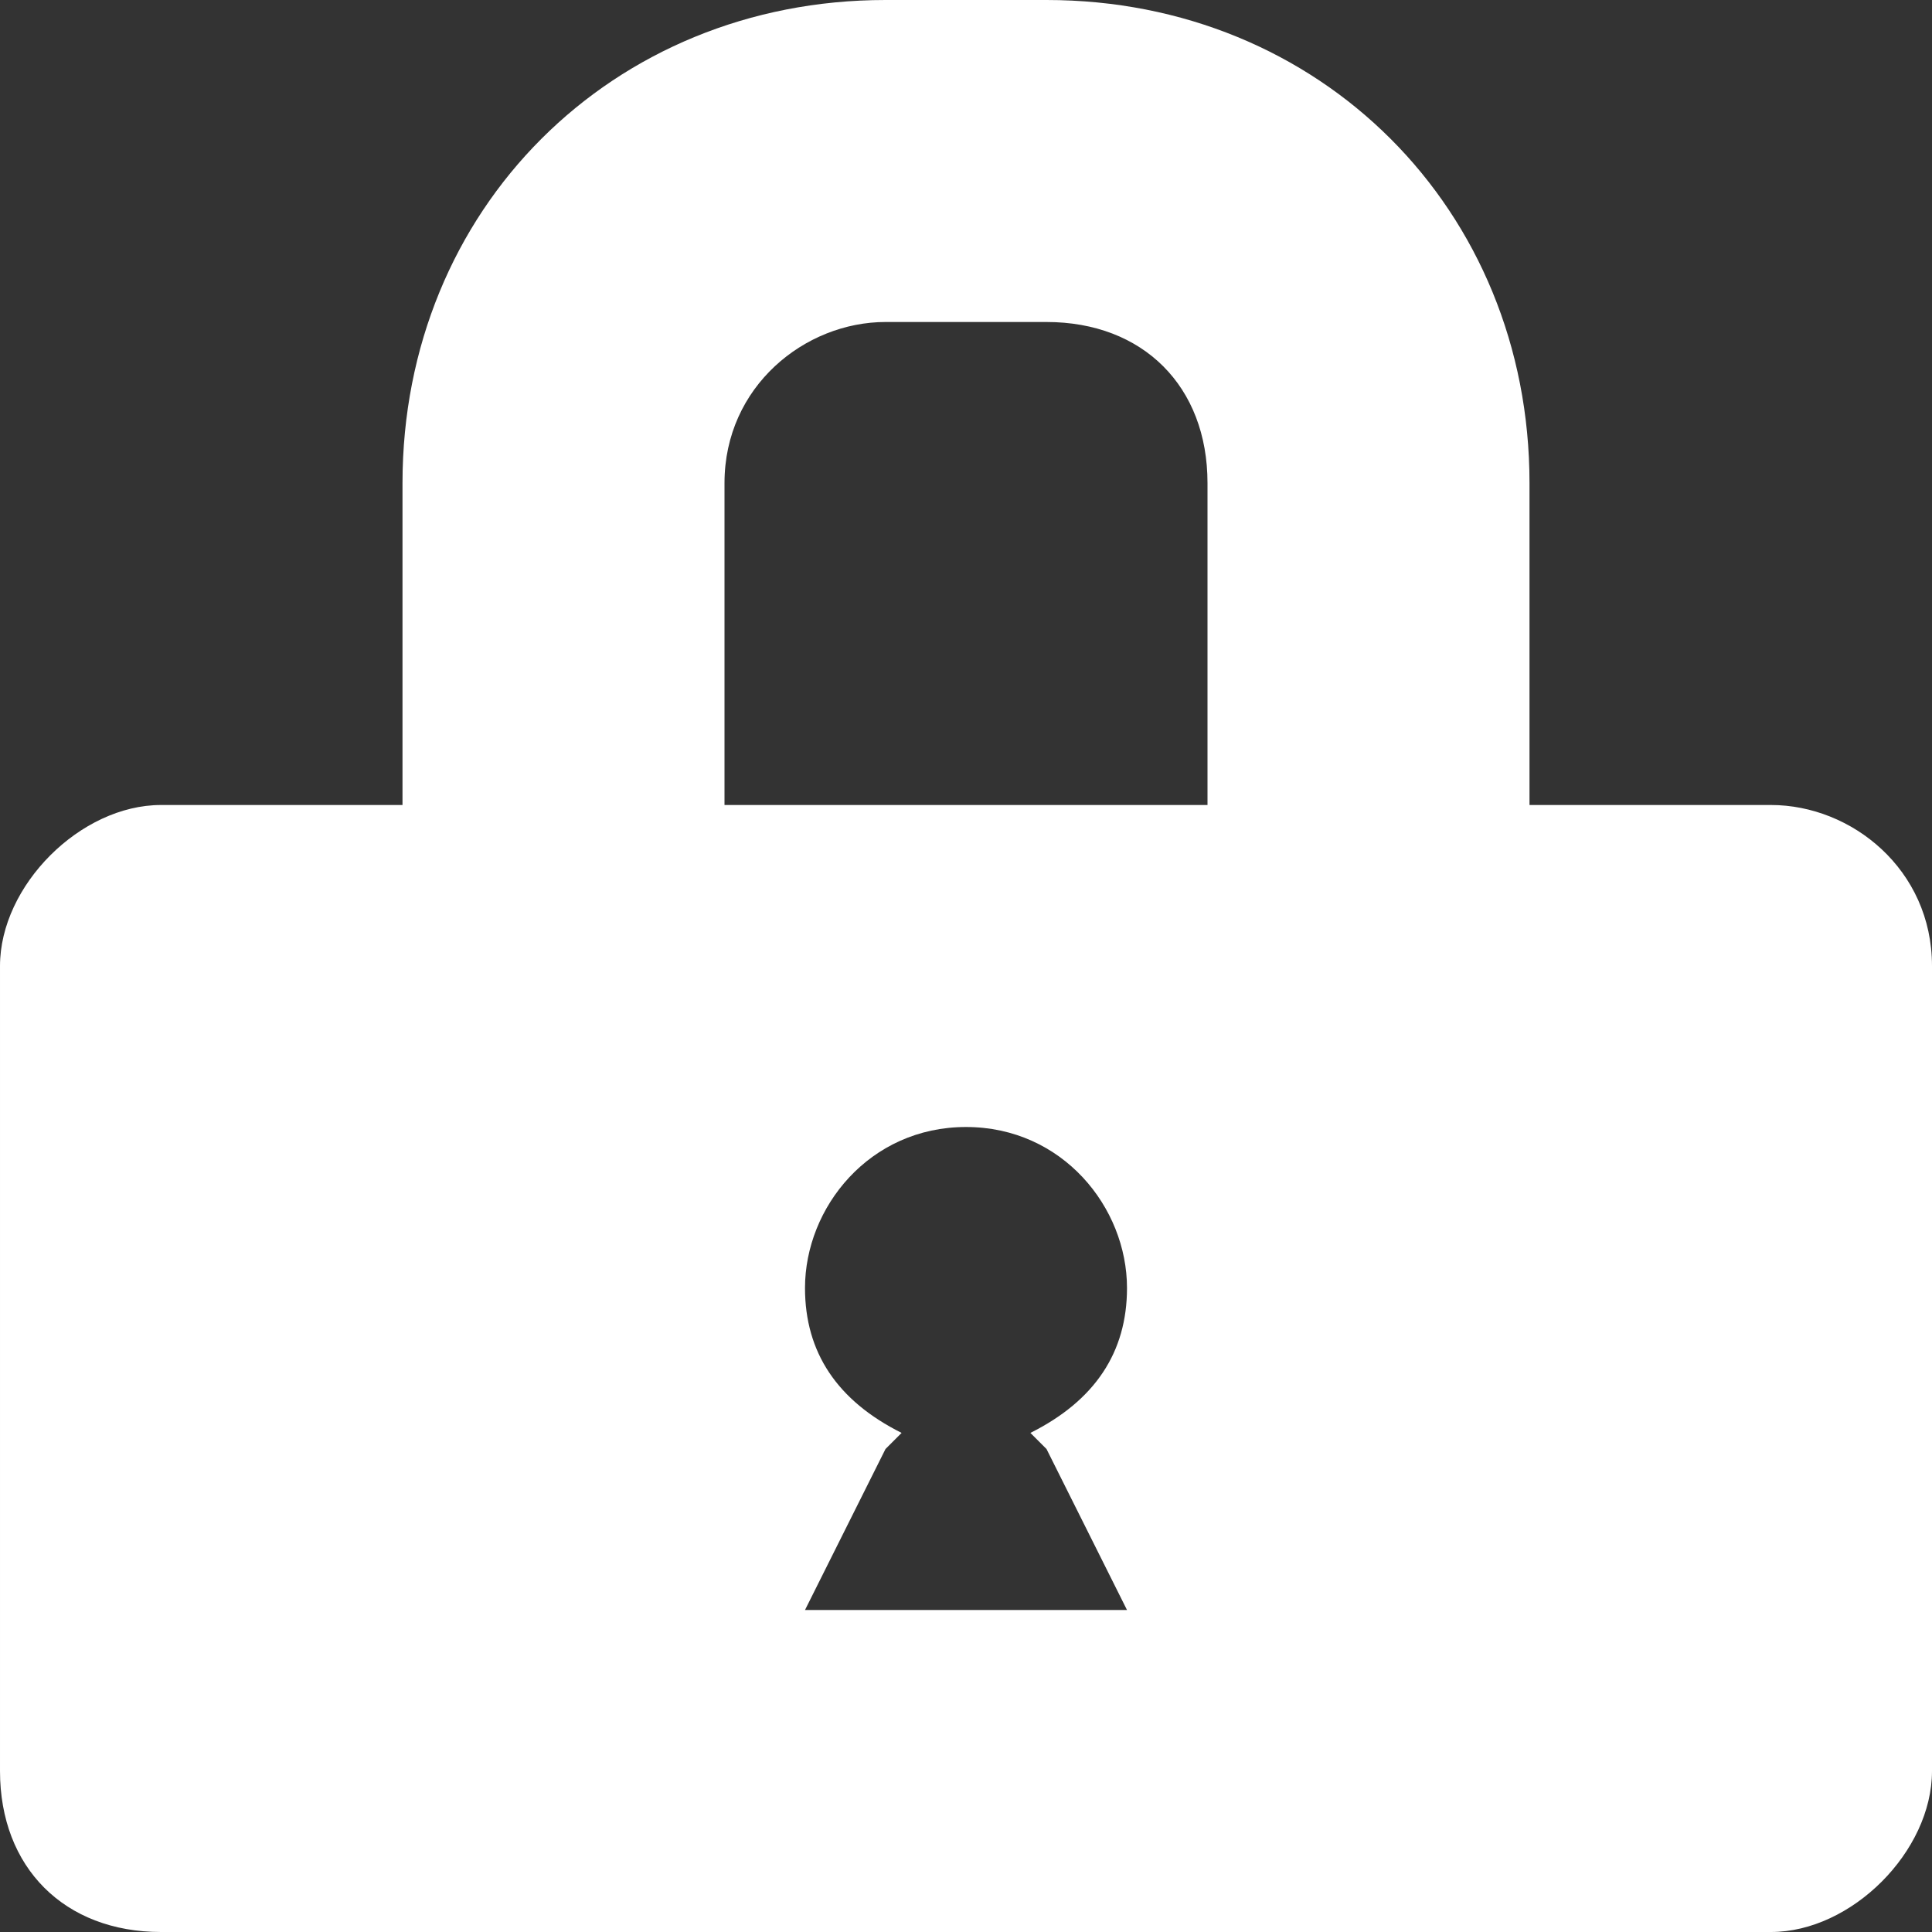 <!DOCTYPE svg PUBLIC "-//W3C//DTD SVG 1.1//EN" "http://www.w3.org/Graphics/SVG/1.1/DTD/svg11.dtd"><svg xmlns="http://www.w3.org/2000/svg" width="12" height="12" viewBox="0 0 12 12" preserveAspectRatio="xMinYMid meet" overflow="visible"><rect x="0" y="0" width="12" height="12" fill="#333333" stroke="none"/><path d="M6.5 0h-1c-1.7 0-3 1.3-3 3v2h-1.5c-.5 0-1 .5-1 1v5c0 .6.4 1 1 1h10c.5 0 1-.5 1-1v-5c0-.6-.5-1-1-1h-1.5v-2c0-1.7-1.3-3-3-3zm.5 8c0 .4-.2.7-.6.9l.1.1.5 1h-2l.5-1 .1-.1c-.4-.2-.6-.5-.6-.9 0-.5.4-1 1-1s1 .5 1 1zm.5-5v2h-3v-2c0-.6.5-1 1-1h1c.6 0 1 .4 1 1z" fill="#fff"/></svg>